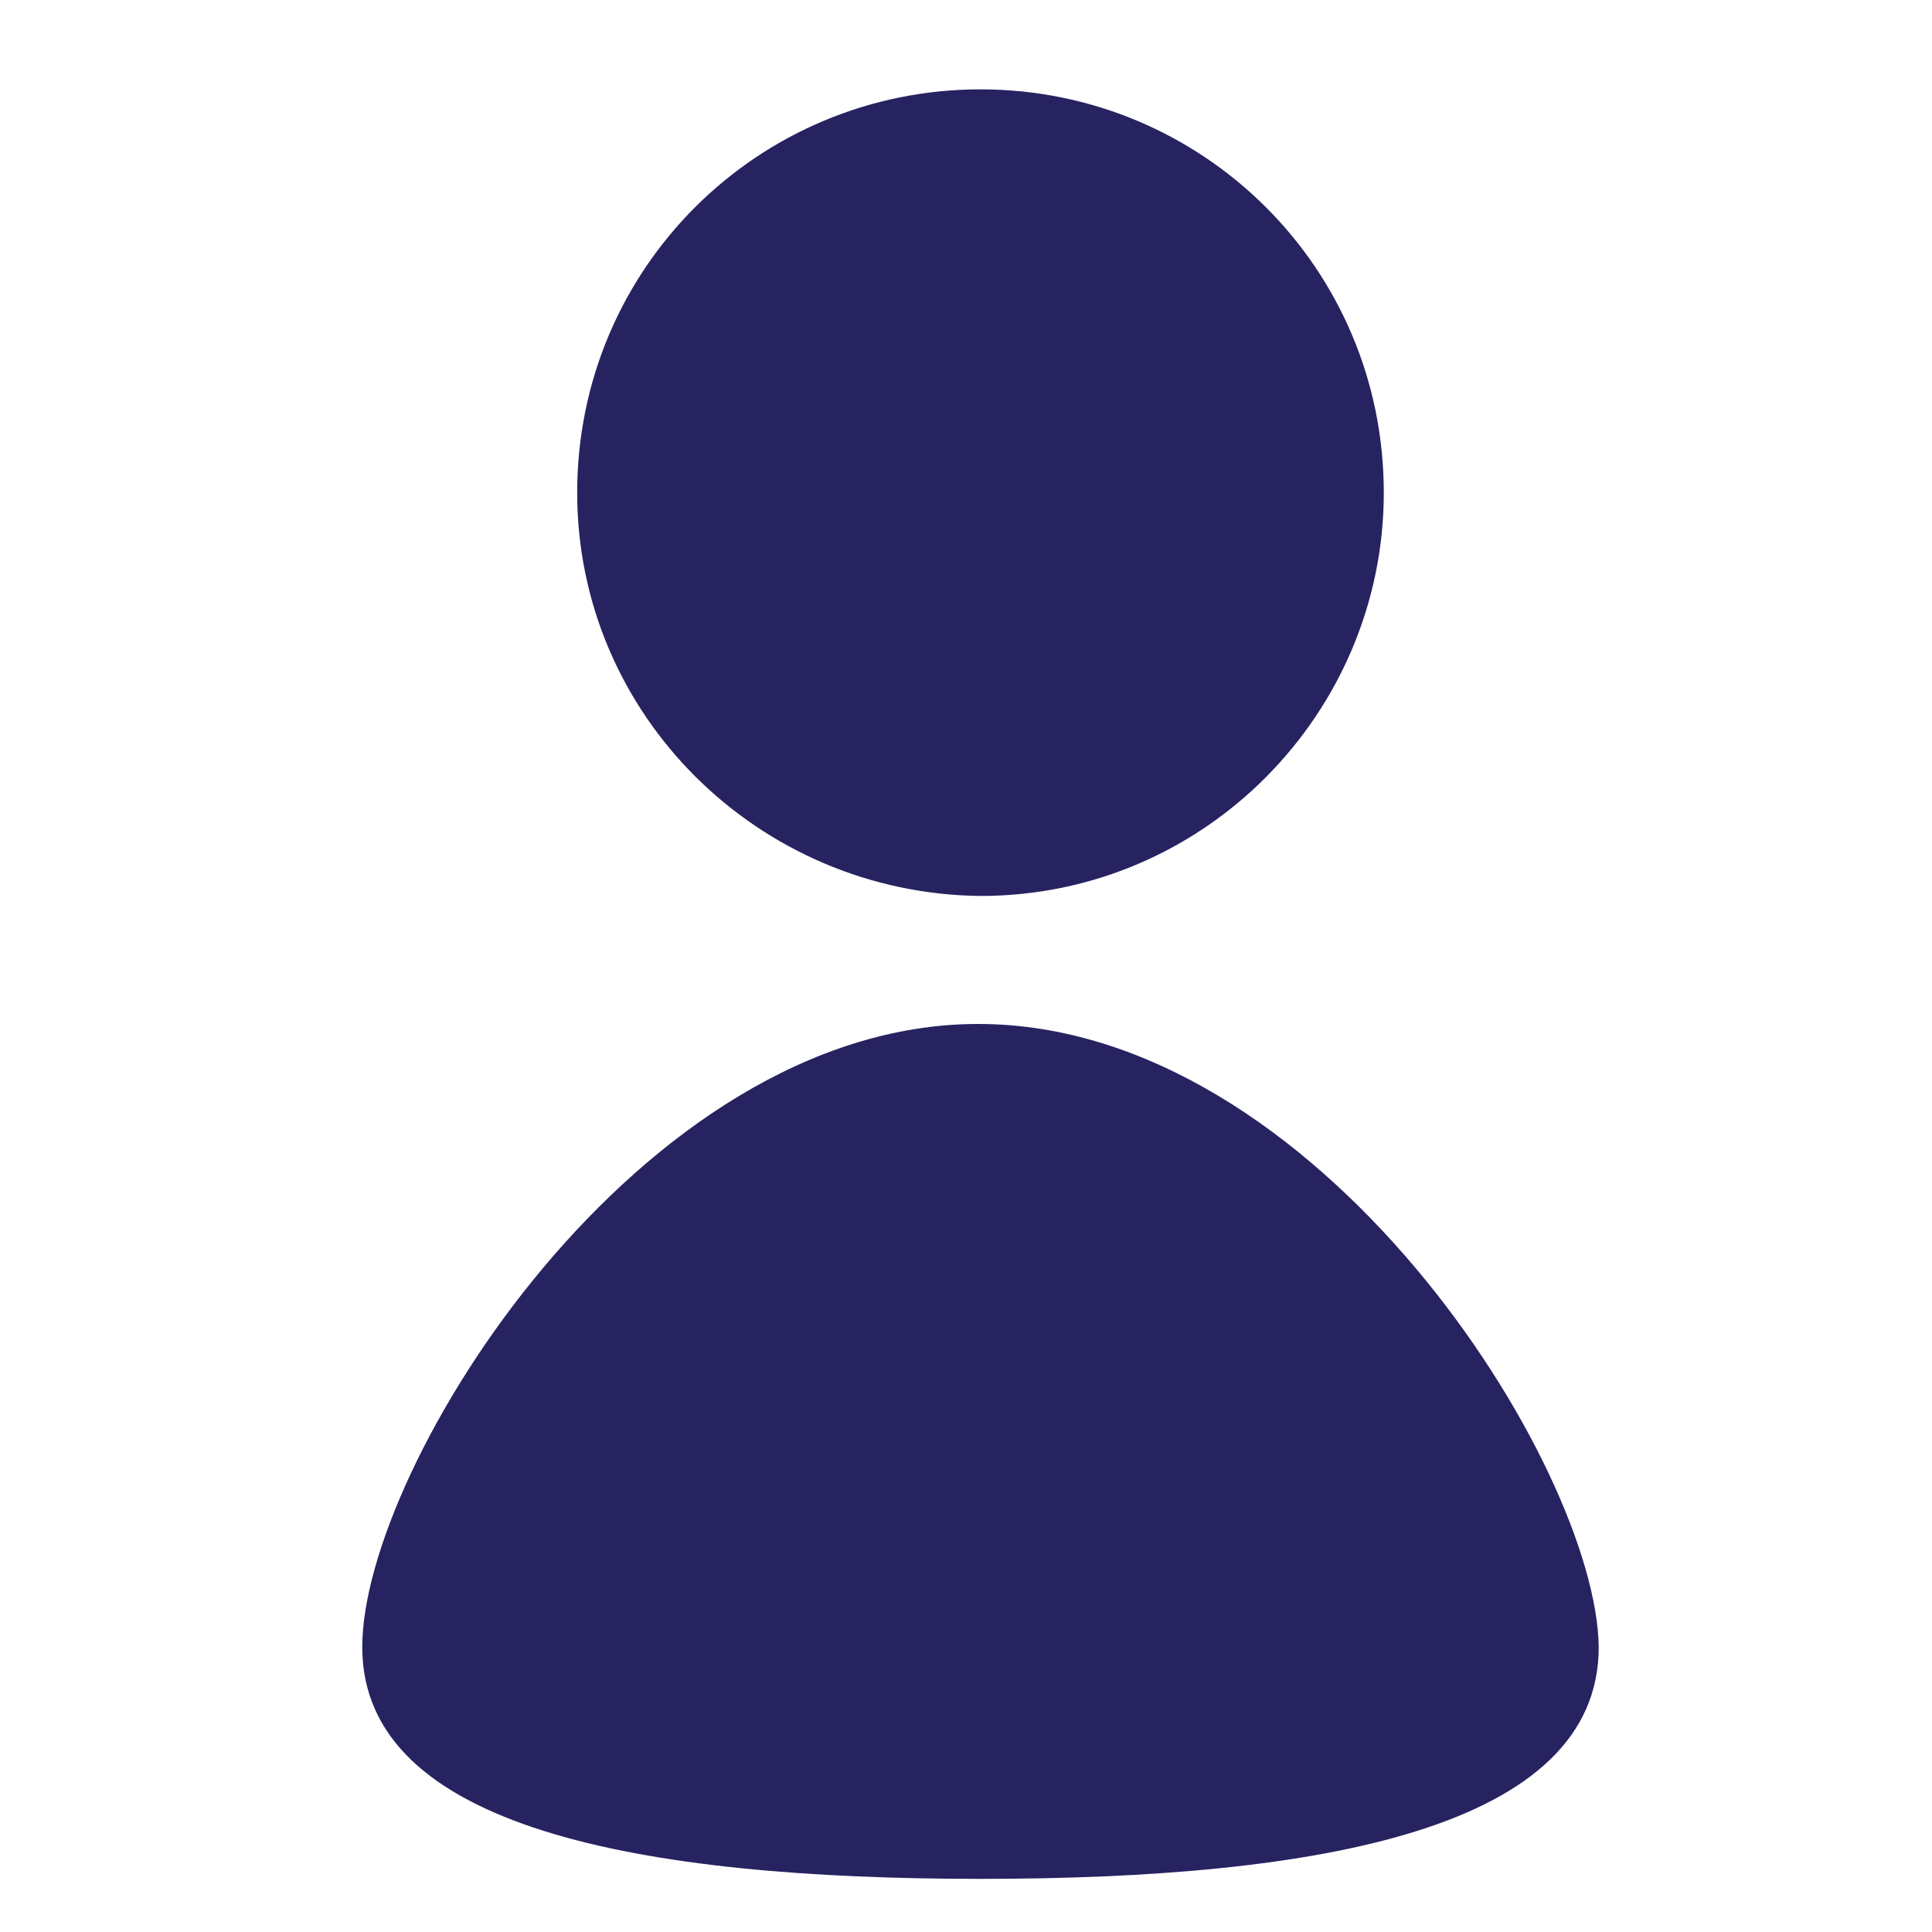 <?xml version="1.0" encoding="utf-8"?>
<!-- Generator: Adobe Illustrator 21.1.0, SVG Export Plug-In . SVG Version: 6.00 Build 0)  -->
<svg version="1.1" id="Layer_1" xmlns="http://www.w3.org/2000/svg" xmlns:xlink="http://www.w3.org/1999/xlink" x="0px" y="0px"
	 viewBox="0 0 80 80" style="enable-background:new 0 0 80 80;" xml:space="preserve">
<style type="text/css">
	.st0{fill:#272361;}
</style>
<path class="st0" d="M23.9,20.4c0-9.3,7.5-16.7,16.7-16.7s16.7,7.4,16.7,16.7c0,9.1-7.4,16.7-16.7,16.7C31.4,37,23.9,29.6,23.9,20.4
	z M40.5,42.4C26.5,42.4,15,60.7,15,68.2c0,7.5,11.5,9.6,25.6,9.6s25.6-2.1,25.6-9.6C66.1,60.7,54.6,42.4,40.5,42.4z"/>
</svg>
